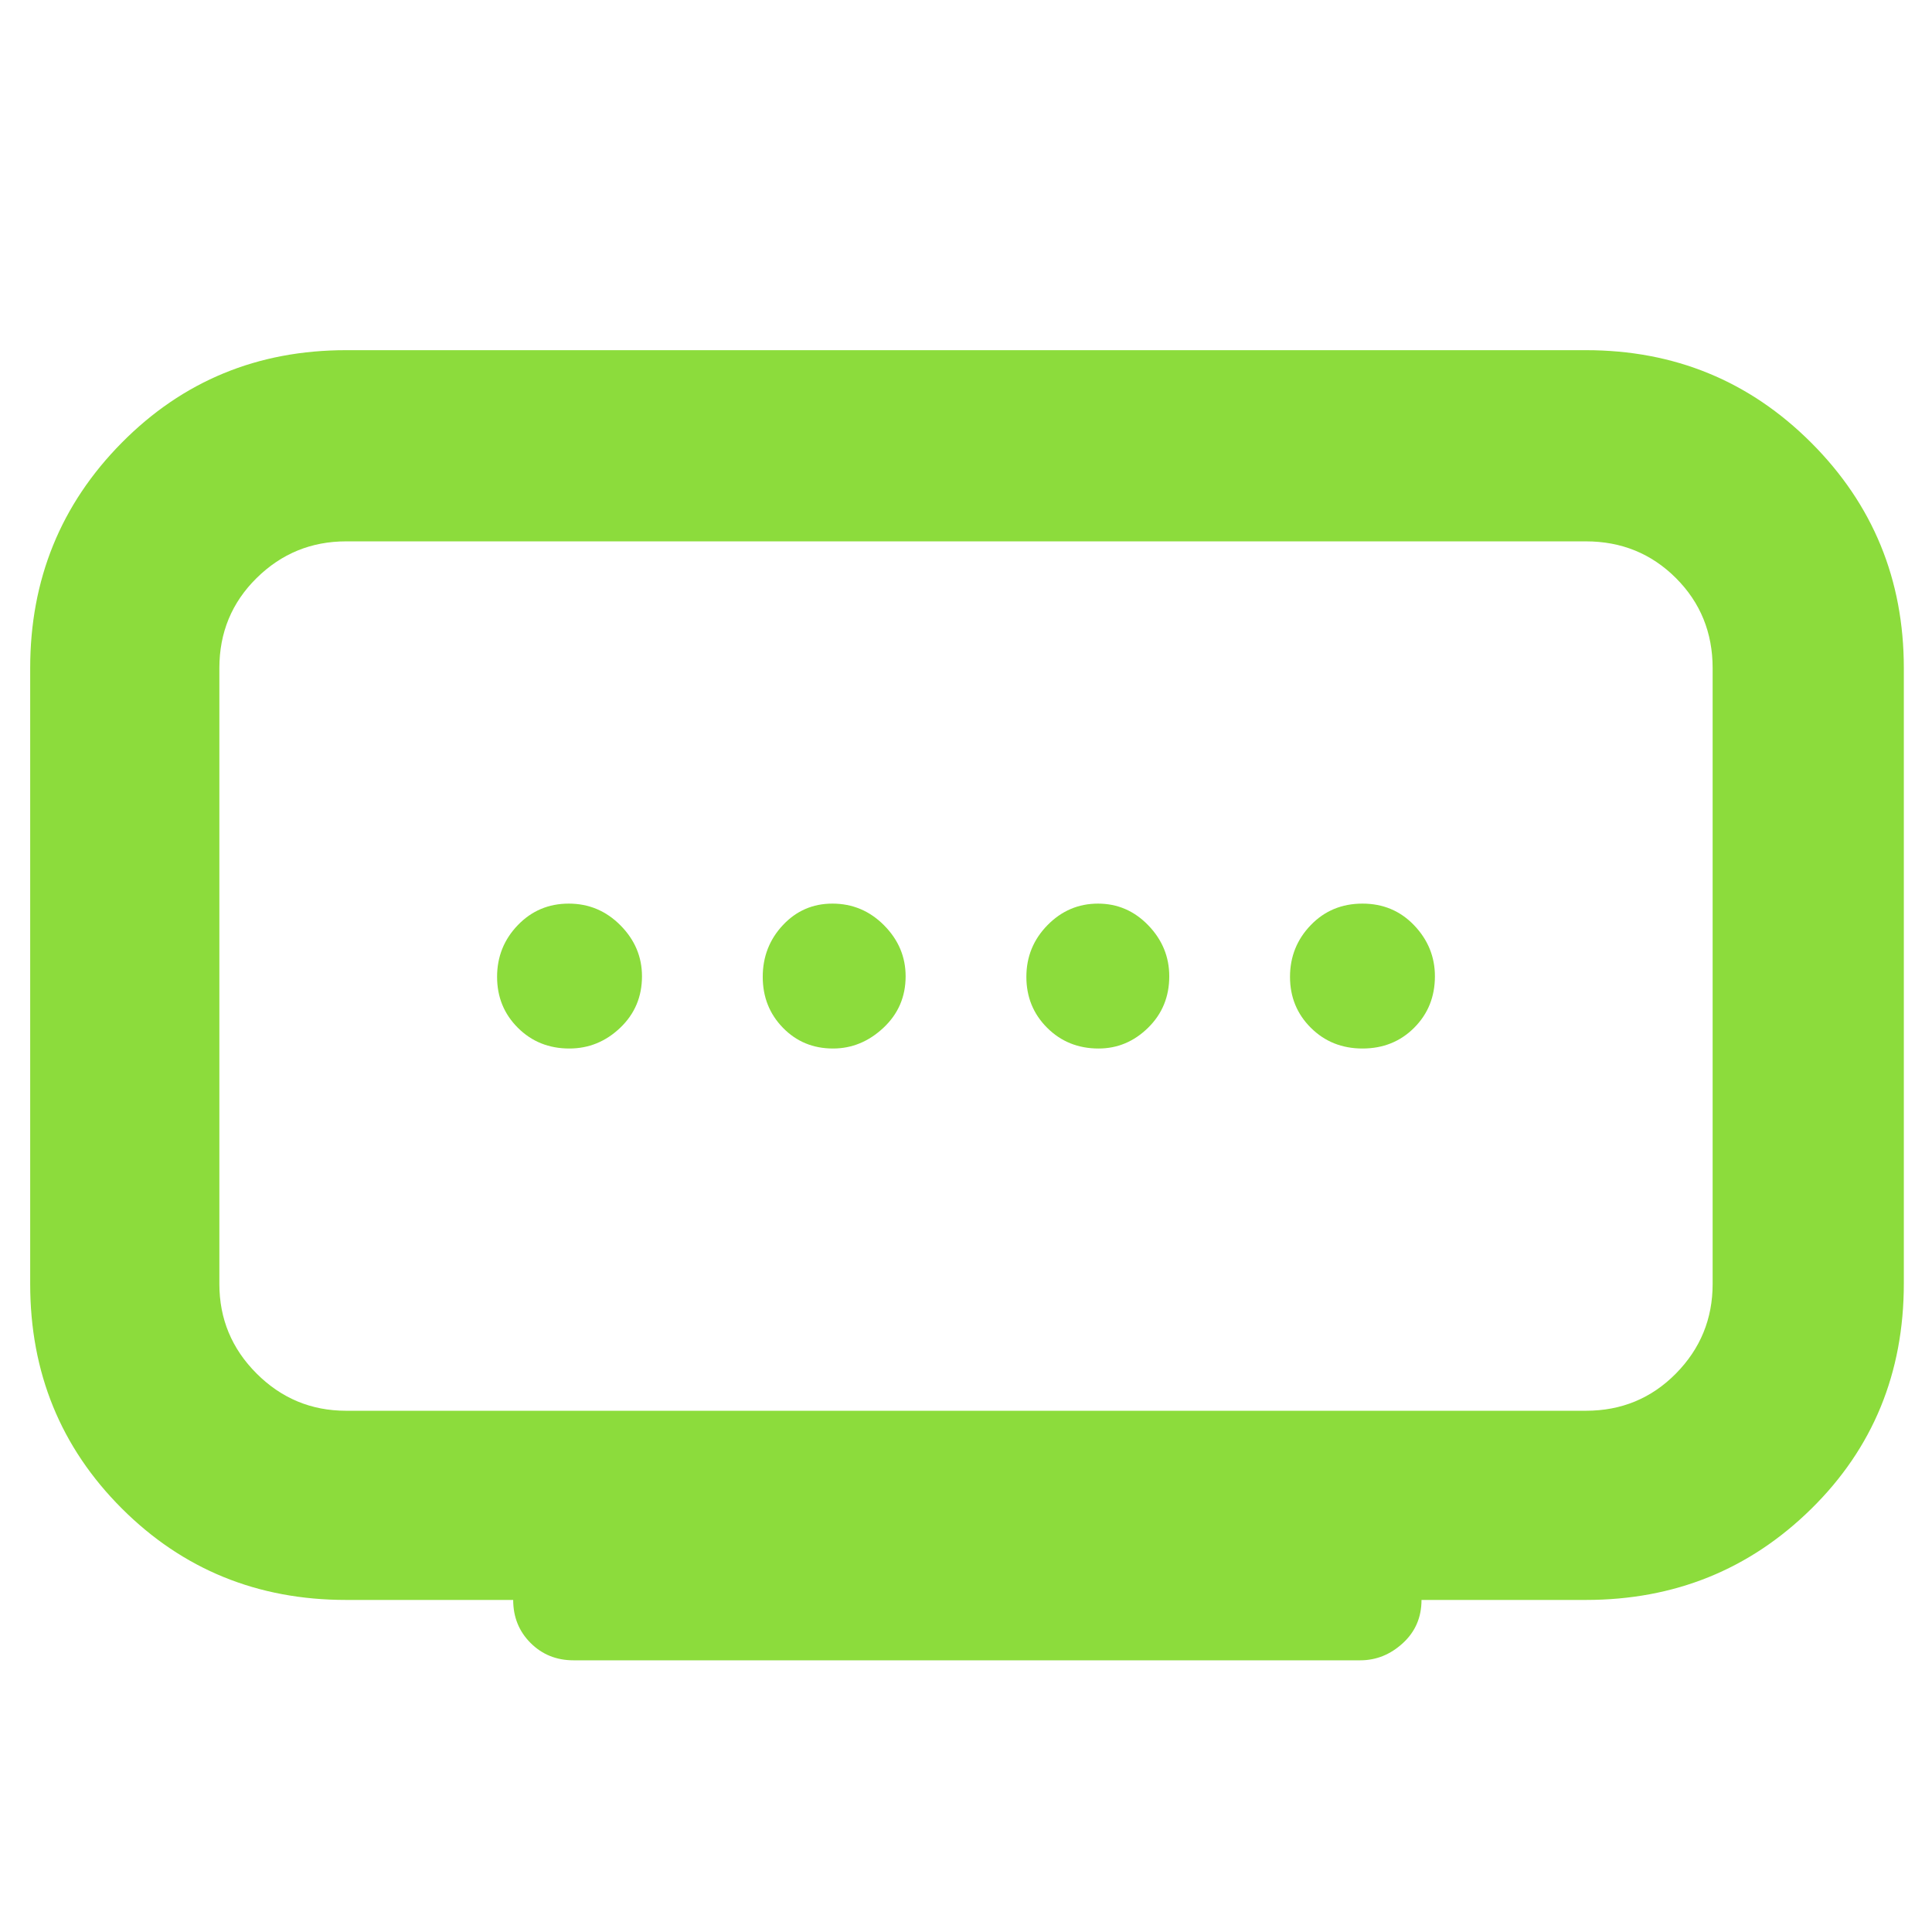 <svg xmlns="http://www.w3.org/2000/svg" height="48" viewBox="0 -960 960 960" width="48"><path fill="rgb(140, 220, 60)" d="M413.91-439Q428-439 439-449.32t11-25.57q0-14.51-10.69-25.31-10.7-10.8-25.7-10.8-14.59 0-24.6 10.69-10.01 10.7-10.01 25.7 0 15.01 10.04 25.31 10.03 10.3 24.87 10.3Zm-131.02 0q14.51 0 25.31-10.32 10.8-10.32 10.8-25.57 0-14.51-10.69-25.31-10.7-10.8-25.7-10.8-15.01 0-25.31 10.69-10.3 10.7-10.3 25.7 0 15.01 10.32 25.31 10.32 10.3 25.57 10.3Zm263 0q14.08 0 24.6-10.32Q581-459.64 581-474.89q0-14.51-10.41-25.31-10.41-10.8-25-10.8t-25.09 10.69q-10.5 10.7-10.5 25.7 0 15.01 10.32 25.31 10.32 10.3 25.57 10.3ZM677-439q15.4 0 25.7-10.32 10.3-10.32 10.3-25.57 0-14.51-10.3-25.31Q692.4-511 677-511q-15.4 0-25.7 10.69-10.3 10.7-10.3 25.7 0 15.01 10.35 25.31Q661.7-439 677-439ZM172-259h616q26.51 0 44.76-18.5Q851-296 851-322v-306q0-26.51-18.24-44.76Q814.51-691 788-691H172q-26 0-44.5 18.24Q109-654.51 109-628v306q0 26 18.5 44.5T172-259Zm83 94h-83q-66.01 0-111.51-45.49Q15-255.99 15-322v-306q0-66 45.49-112 45.5-46 111.51-46h616q66 0 112 46t46 112v305.73q0 66.76-46 112.01Q854-165 788-165h-81.66q0 13-9.3 21.5-9.29 8.5-21.13 8.5H285q-12.75 0-21.37-8.63Q255-152.25 255-165Zm225-310Z"/></svg>